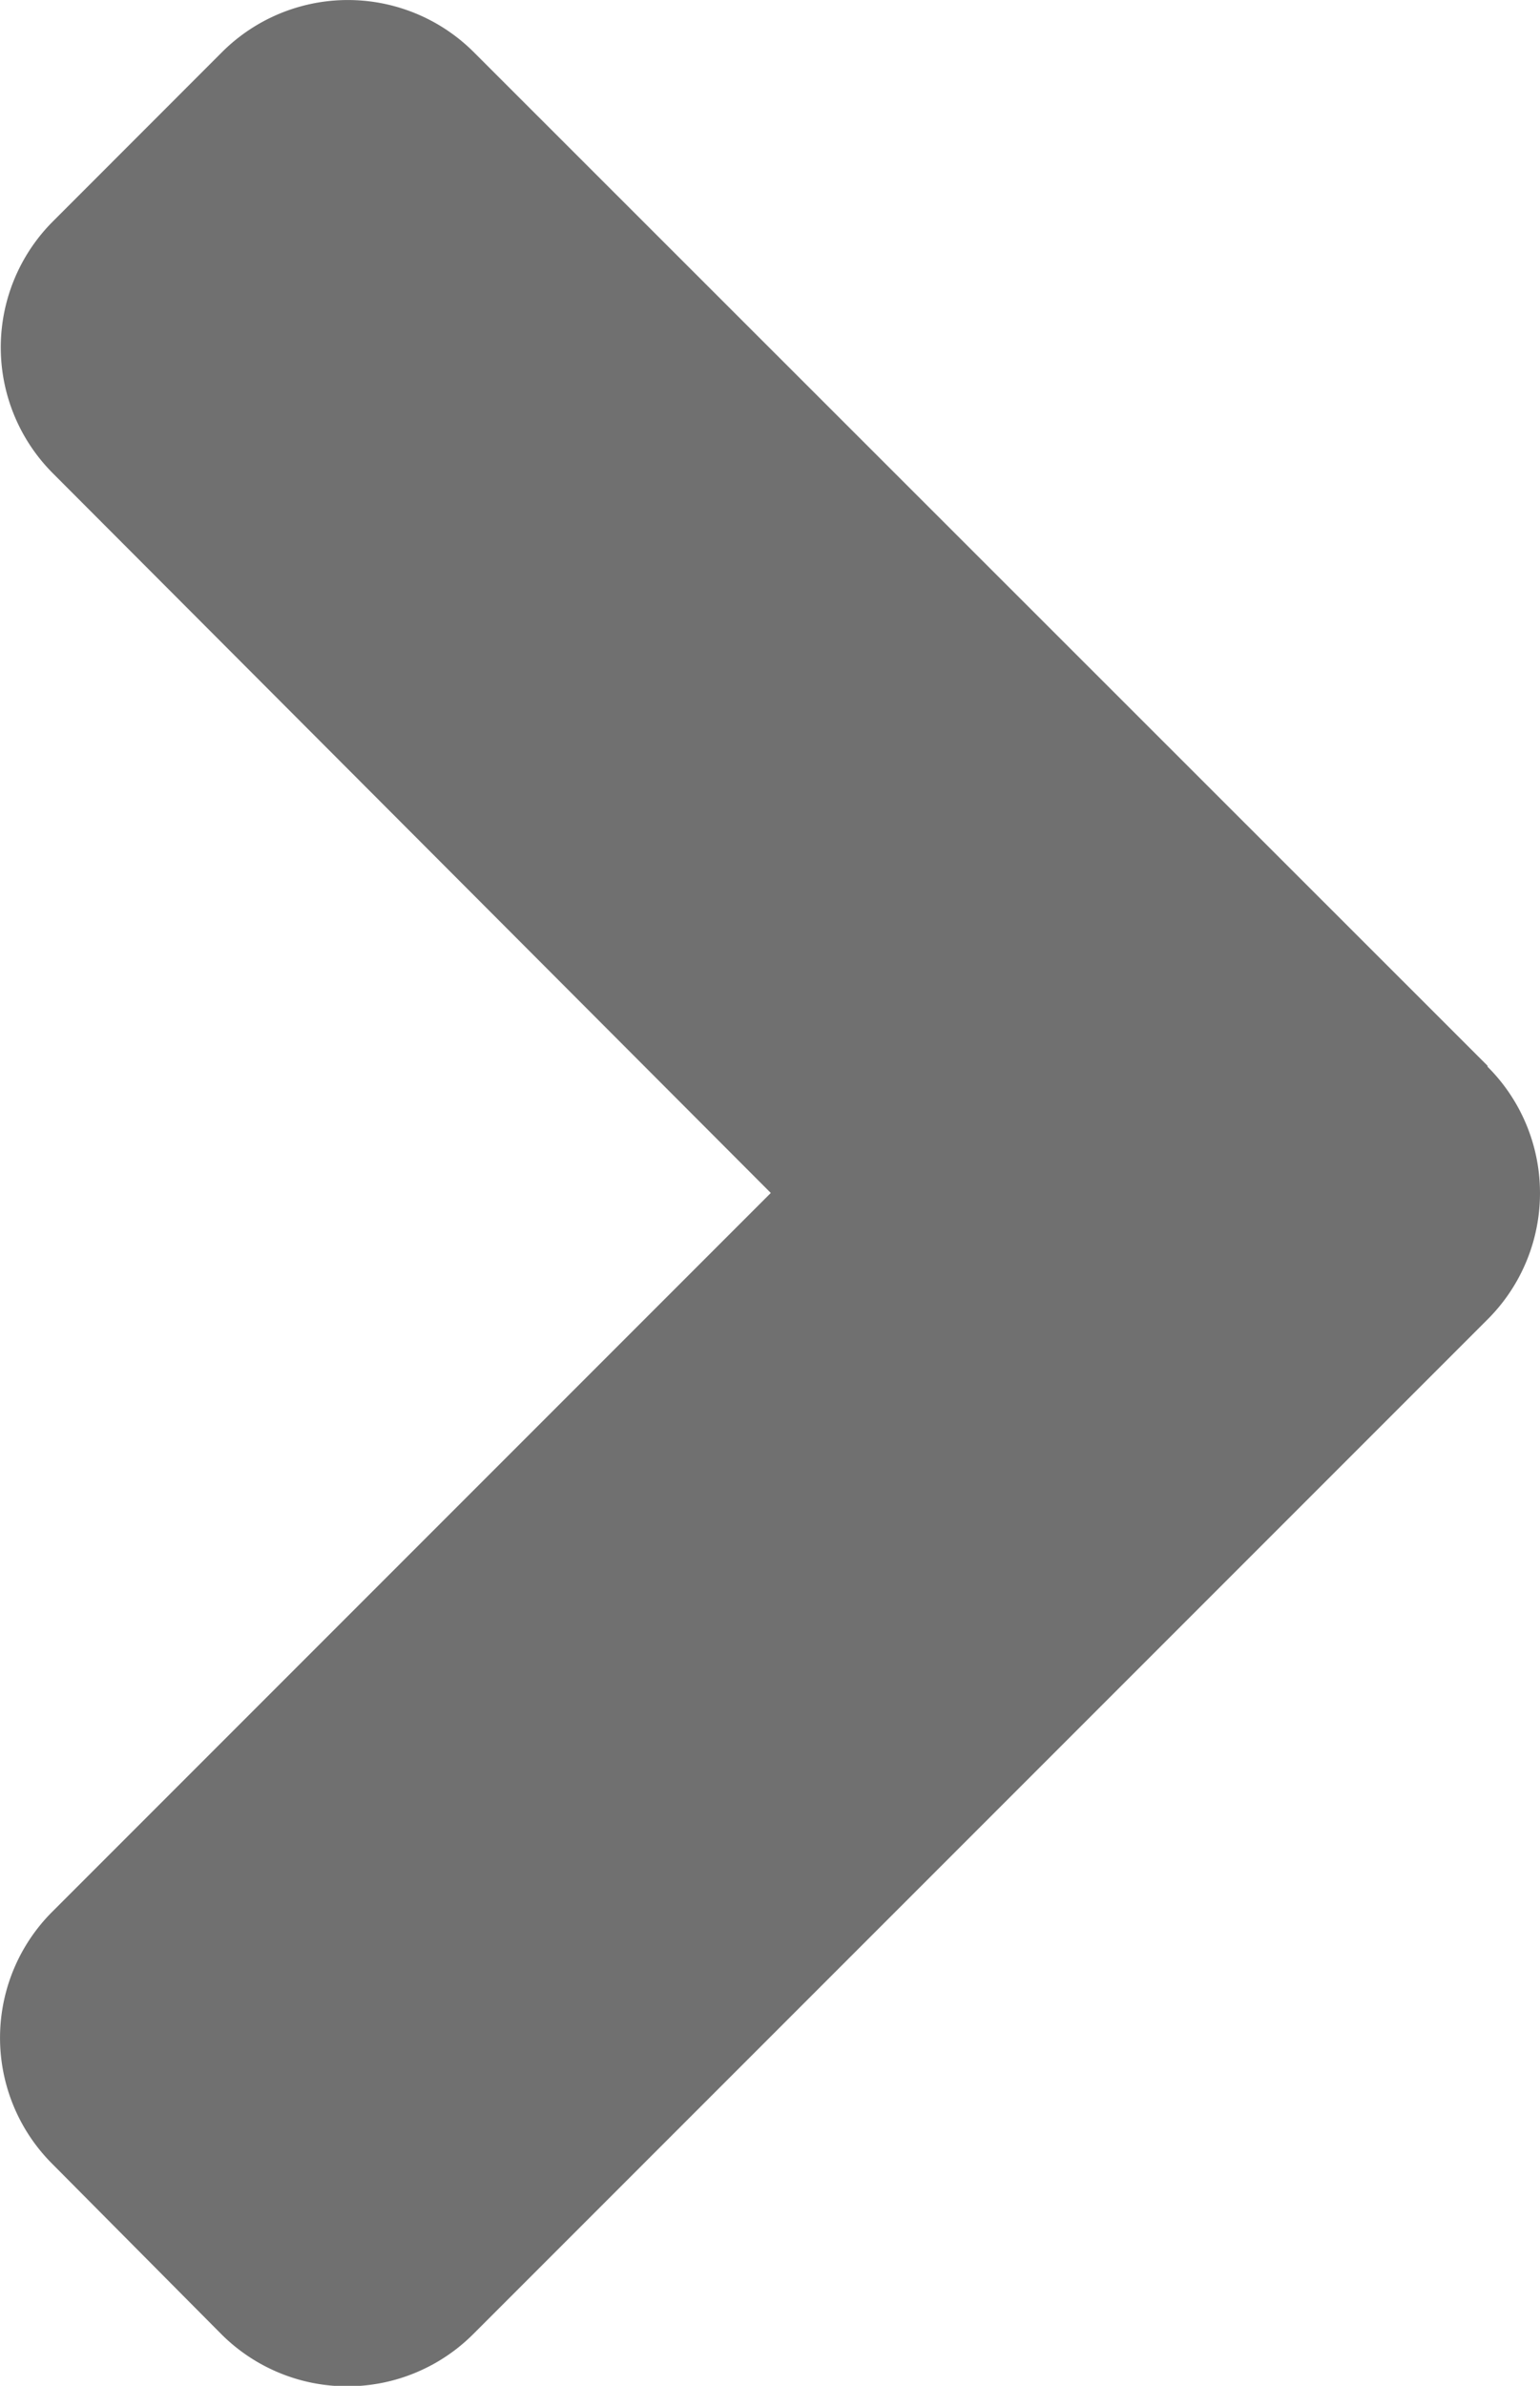 <svg xmlns="http://www.w3.org/2000/svg" width="14.533" height="22.507" viewBox="0 0 14.533 22.507">
  <path id="Icon_awesome-angle-left" data-name="Icon awesome-angle-left" d="M15.772,16.8,6.209,7.242a1.681,1.681,0,0,0-2.384,0L2.237,8.831a1.681,1.681,0,0,0,0,2.384L9.008,18,2.23,24.778a1.681,1.681,0,0,0,0,2.384l1.589,1.6a1.681,1.681,0,0,0,2.384,0L15.765,19.2a1.683,1.683,0,0,0,.007-2.391Z" transform="translate(-1.734 -6.746)" fill="#707070"/>
</svg>
